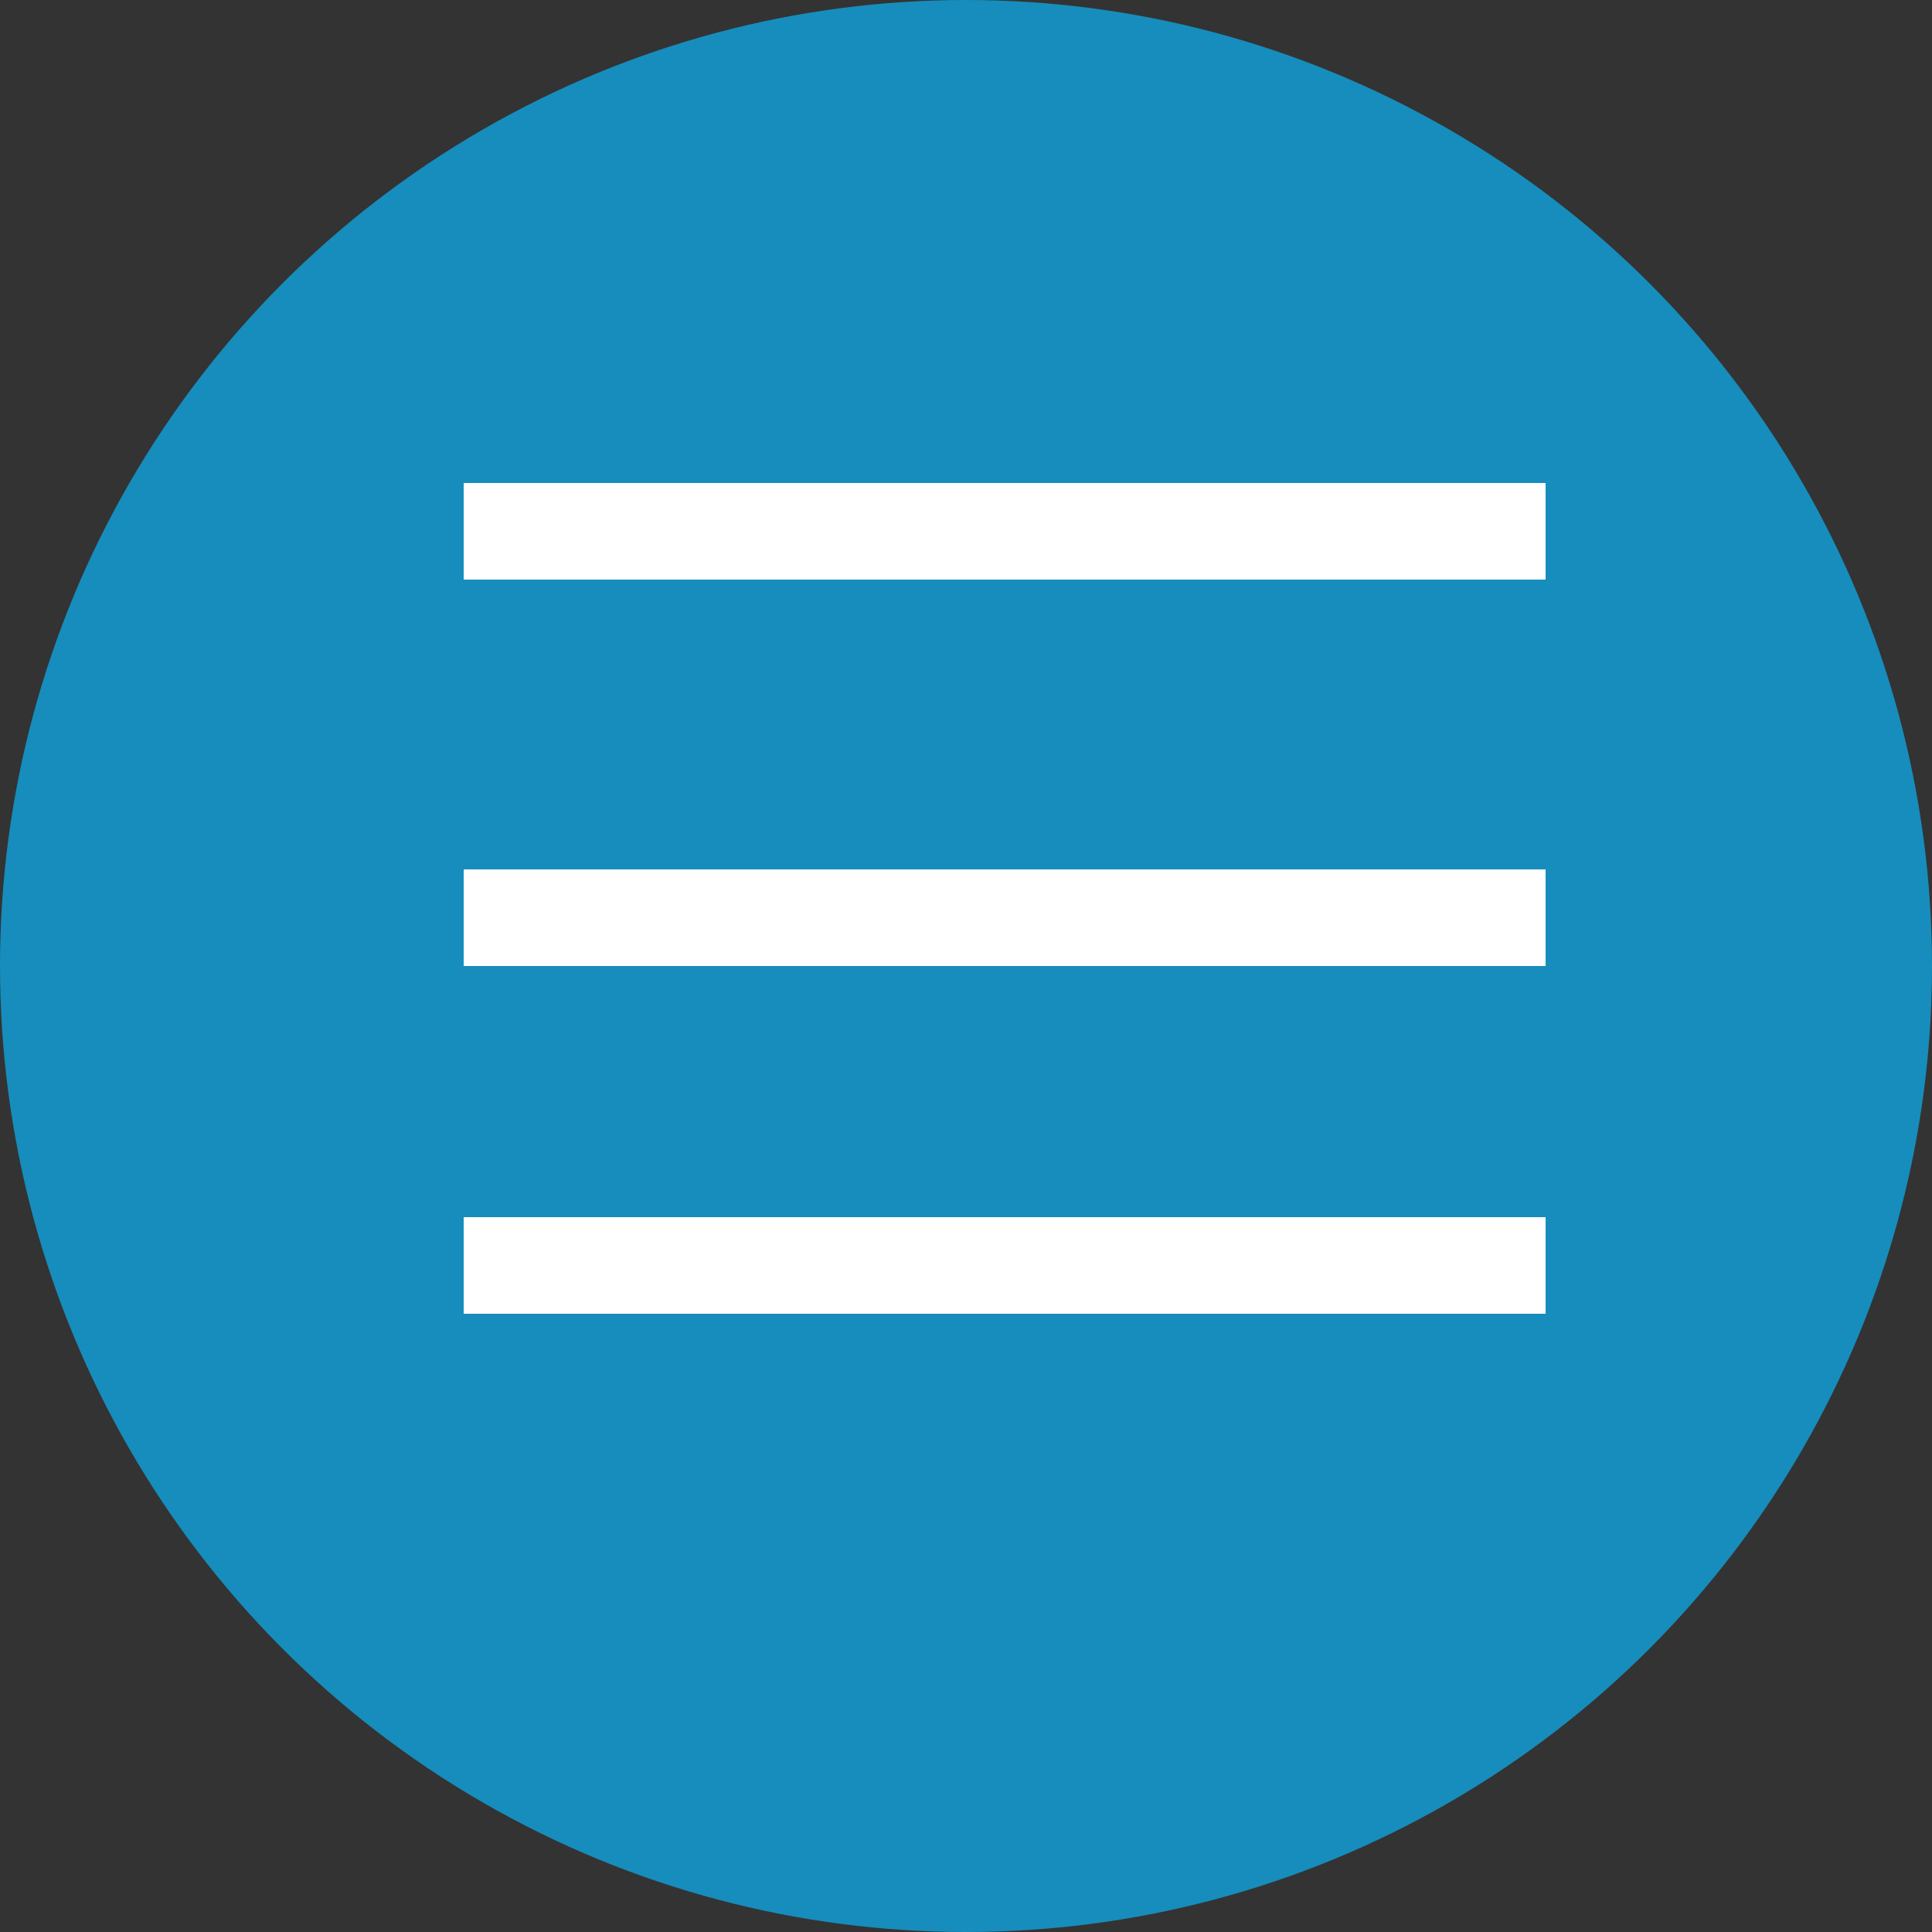 <svg width="50" height="50" viewBox="0 0 50 50" fill="none" xmlns="http://www.w3.org/2000/svg">
<rect x="0" y="0" width="50" height="50" fill="#333333" stroke="none"/>
<circle cx="25" cy="25" r="25" transform="rotate(-180 25 25)" fill="#168DBC"/>
<line x1="12" y1="13.75" x2="40" y2="13.75" stroke="white" stroke-width="2.5"/>
<line x1="12" y1="23.75" x2="40" y2="23.75" stroke="white" stroke-width="2.5"/>
<line x1="12" y1="32.75" x2="40" y2="32.75" stroke="white" stroke-width="2.5"/>
</svg>
